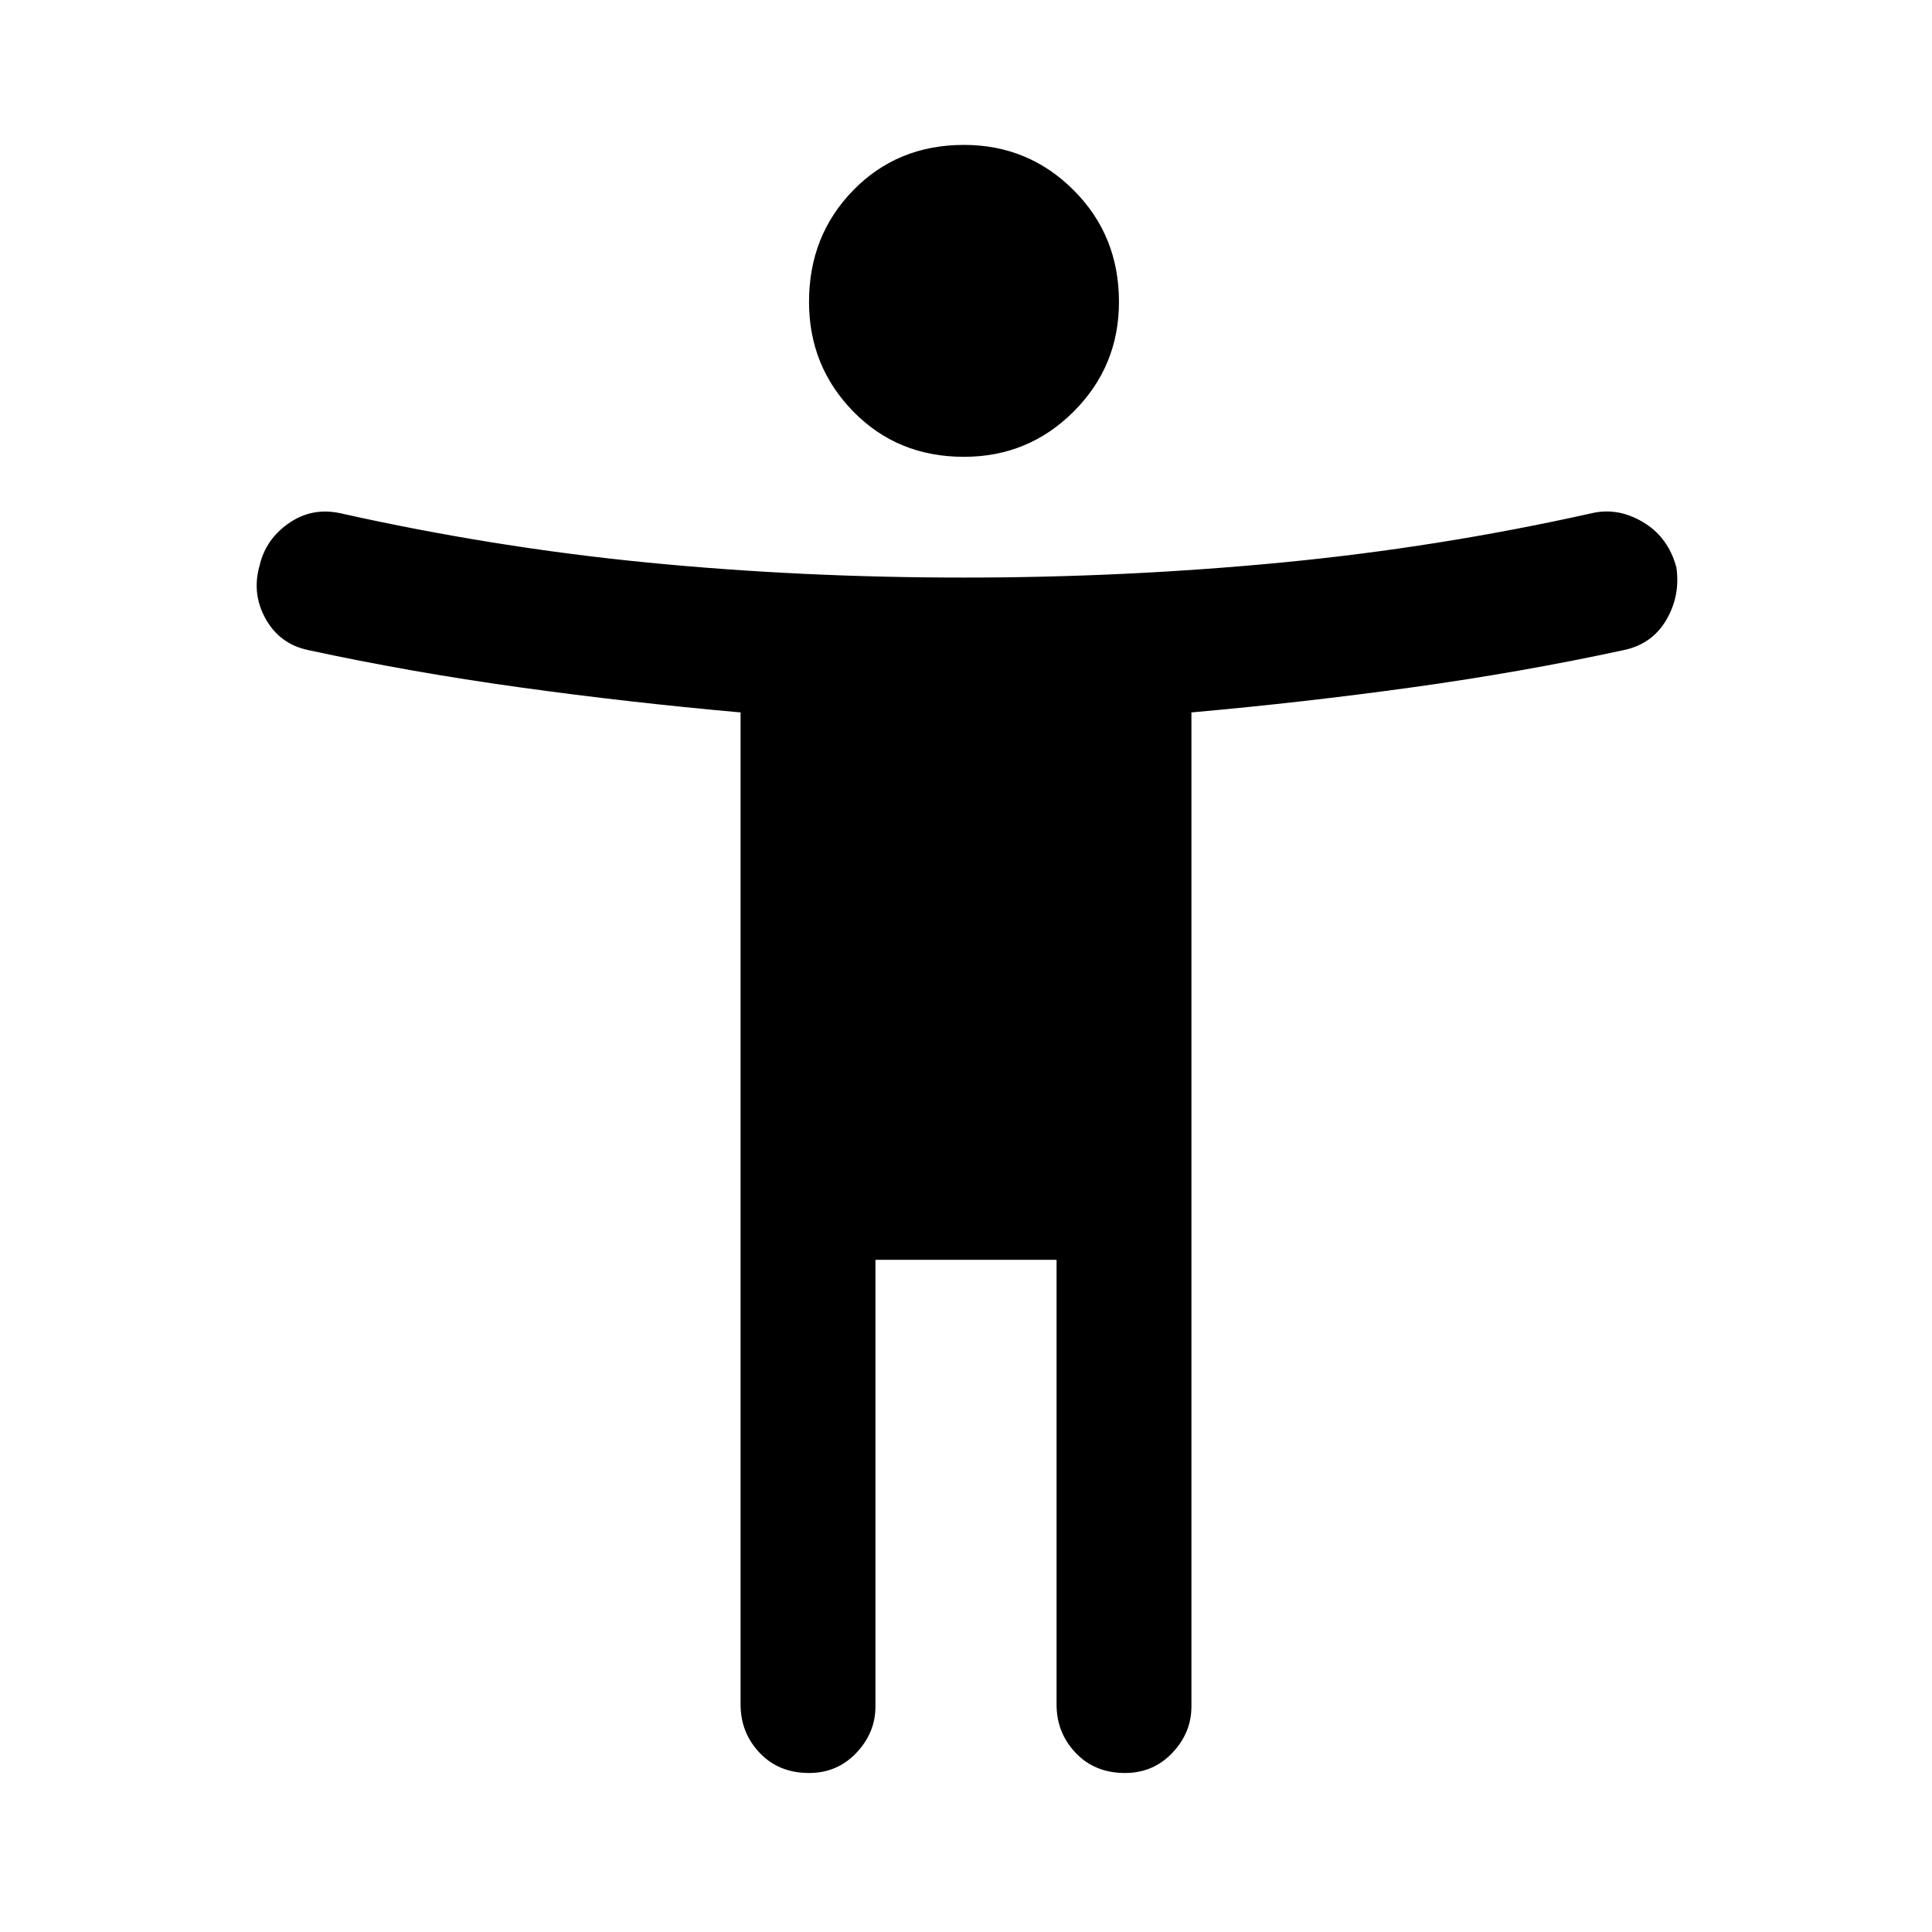 <svg xmlns="http://www.w3.org/2000/svg" height="40" width="40"><path d="M19.958 9.458q-1.375 0-2.291-.937-.917-.938-.917-2.271 0-1.375.917-2.312Q18.583 3 19.958 3q1.334 0 2.271.938.938.937.938 2.312 0 1.333-.938 2.271-.937.937-2.271.937Zm13.667 4q-2.125.459-4.375.771-2.25.313-4.583.521v20.583q0 .542-.396.959-.396.416-.979.416-.625 0-1.021-.416-.396-.417-.396-1v-9.209h-3.75v9.25q0 .542-.396.959-.396.416-.979.416-.625 0-1.021-.416-.396-.417-.396-1V14.75q-2.333-.208-4.583-.521-2.25-.312-4.375-.771-.583-.125-.875-.645-.292-.521-.125-1.105.125-.541.604-.875.479-.333 1.063-.208 3.166.708 6.354 1.021 3.187.312 6.562.312 3.334 0 6.584-.312 3.25-.313 6.416-1.021.542-.125 1.063.187.521.313.687.938.084.583-.208 1.083t-.875.625Z"/></svg>